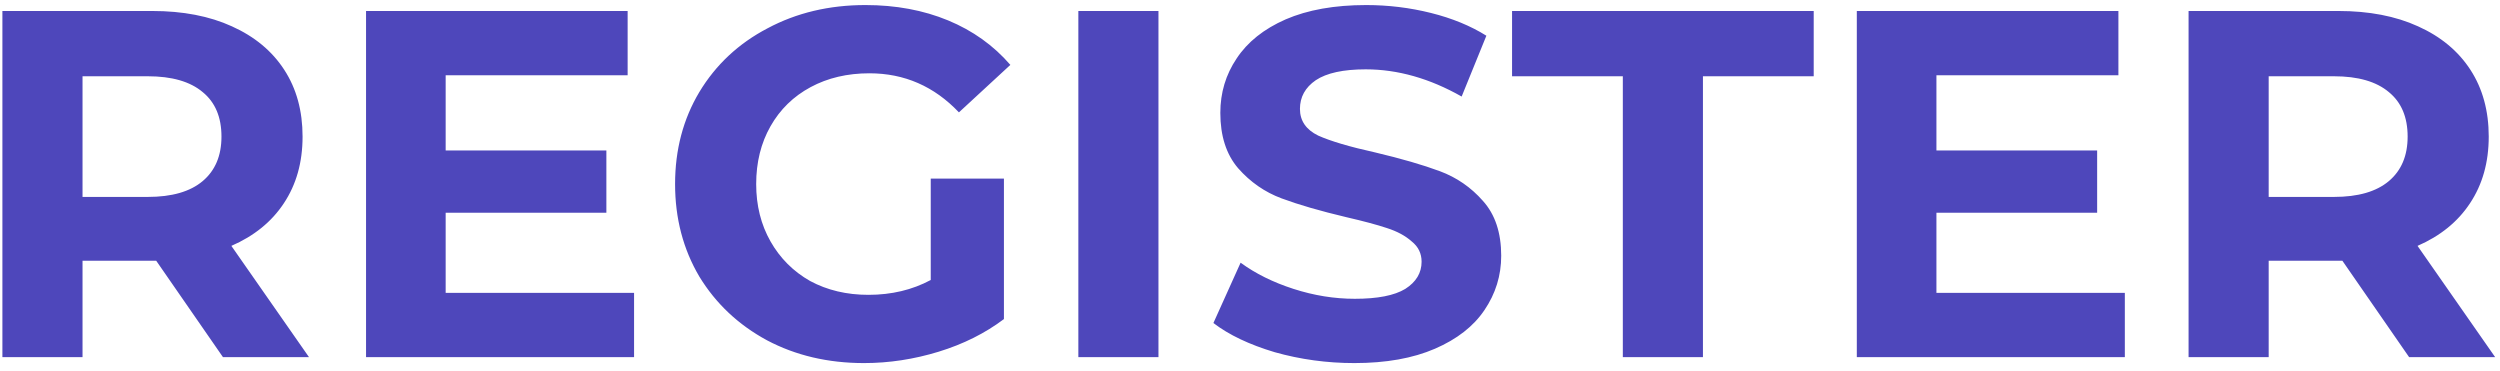 <svg width="182" height="27" viewBox="0 0 182 27" fill="none" xmlns="http://www.w3.org/2000/svg">
<path d="M16.232 26L11.371 18.98H11.084H6.008V26H0.175V0.8H11.084C13.316 0.8 15.248 1.172 16.88 1.916C18.535 2.66 19.808 3.716 20.695 5.084C21.584 6.452 22.027 8.072 22.027 9.944C22.027 11.816 21.572 13.436 20.66 14.804C19.771 16.148 18.5 17.18 16.843 17.9L22.495 26H16.232ZM16.123 9.944C16.123 8.528 15.668 7.448 14.755 6.704C13.844 5.936 12.511 5.552 10.759 5.552H6.008V14.336H10.759C12.511 14.336 13.844 13.952 14.755 13.184C15.668 12.416 16.123 11.336 16.123 9.944ZM46.16 21.32V26H26.648V0.8H45.692V5.48H32.444V10.952H44.144V15.488H32.444V21.32H46.16ZM67.758 13.004H73.086V23.228C71.718 24.26 70.134 25.052 68.334 25.604C66.534 26.156 64.722 26.432 62.898 26.432C60.282 26.432 57.93 25.88 55.842 24.776C53.754 23.648 52.11 22.1 50.91 20.132C49.734 18.14 49.146 15.896 49.146 13.4C49.146 10.904 49.734 8.672 50.91 6.704C52.11 4.712 53.766 3.164 55.878 2.06C57.99 0.932 60.366 0.368 63.006 0.368C65.214 0.368 67.218 0.74 69.018 1.484C70.818 2.228 72.33 3.308 73.554 4.724L69.81 8.18C68.01 6.284 65.838 5.336 63.294 5.336C61.686 5.336 60.258 5.672 59.01 6.344C57.762 7.016 56.79 7.964 56.094 9.188C55.398 10.412 55.05 11.816 55.05 13.4C55.05 14.96 55.398 16.352 56.094 17.576C56.79 18.8 57.75 19.76 58.974 20.456C60.222 21.128 61.638 21.464 63.222 21.464C64.902 21.464 66.414 21.104 67.758 20.384V13.004ZM78.504 0.8H84.336V26H78.504V0.8ZM98.596 26.432C96.604 26.432 94.672 26.168 92.8 25.64C90.952 25.088 89.464 24.38 88.336 23.516L90.316 19.124C91.396 19.916 92.68 20.552 94.168 21.032C95.656 21.512 97.144 21.752 98.632 21.752C100.288 21.752 101.512 21.512 102.304 21.032C103.096 20.528 103.492 19.868 103.492 19.052C103.492 18.452 103.252 17.96 102.772 17.576C102.316 17.168 101.716 16.844 100.972 16.604C100.252 16.364 99.268 16.1 98.02 15.812C96.1 15.356 94.528 14.9 93.304 14.444C92.08 13.988 91.024 13.256 90.136 12.248C89.272 11.24 88.84 9.896 88.84 8.216C88.84 6.752 89.236 5.432 90.028 4.256C90.82 3.056 92.008 2.108 93.592 1.412C95.2 0.716 97.156 0.368 99.46 0.368C101.068 0.368 102.64 0.56 104.176 0.944C105.712 1.328 107.056 1.88 108.208 2.6L106.408 7.028C104.08 5.708 101.752 5.048 99.424 5.048C97.792 5.048 96.58 5.312 95.788 5.84C95.02 6.368 94.636 7.064 94.636 7.928C94.636 8.792 95.08 9.44 95.968 9.872C96.88 10.28 98.26 10.688 100.108 11.096C102.028 11.552 103.6 12.008 104.824 12.464C106.048 12.92 107.092 13.64 107.956 14.624C108.844 15.608 109.288 16.94 109.288 18.62C109.288 20.06 108.88 21.38 108.064 22.58C107.272 23.756 106.072 24.692 104.464 25.388C102.856 26.084 100.9 26.432 98.596 26.432ZM118.142 5.552H110.078V0.8H132.038V5.552H123.974V26H118.142V5.552ZM154.688 21.32V26H135.176V0.8H154.22V5.48H140.972V10.952H152.672V15.488H140.972V21.32H154.688ZM175.384 26L170.524 18.98H170.236H165.16V26H159.328V0.8H170.236C172.468 0.8 174.4 1.172 176.032 1.916C177.688 2.66 178.96 3.716 179.848 5.084C180.736 6.452 181.18 8.072 181.18 9.944C181.18 11.816 180.724 13.436 179.812 14.804C178.924 16.148 177.652 17.18 175.996 17.9L181.648 26H175.384ZM175.276 9.944C175.276 8.528 174.82 7.448 173.908 6.704C172.996 5.936 171.664 5.552 169.912 5.552H165.16V14.336H169.912C171.664 14.336 172.996 13.952 173.908 13.184C174.82 12.416 175.276 11.336 175.276 9.944Z" fill="#4E47BB"/>
</svg>
